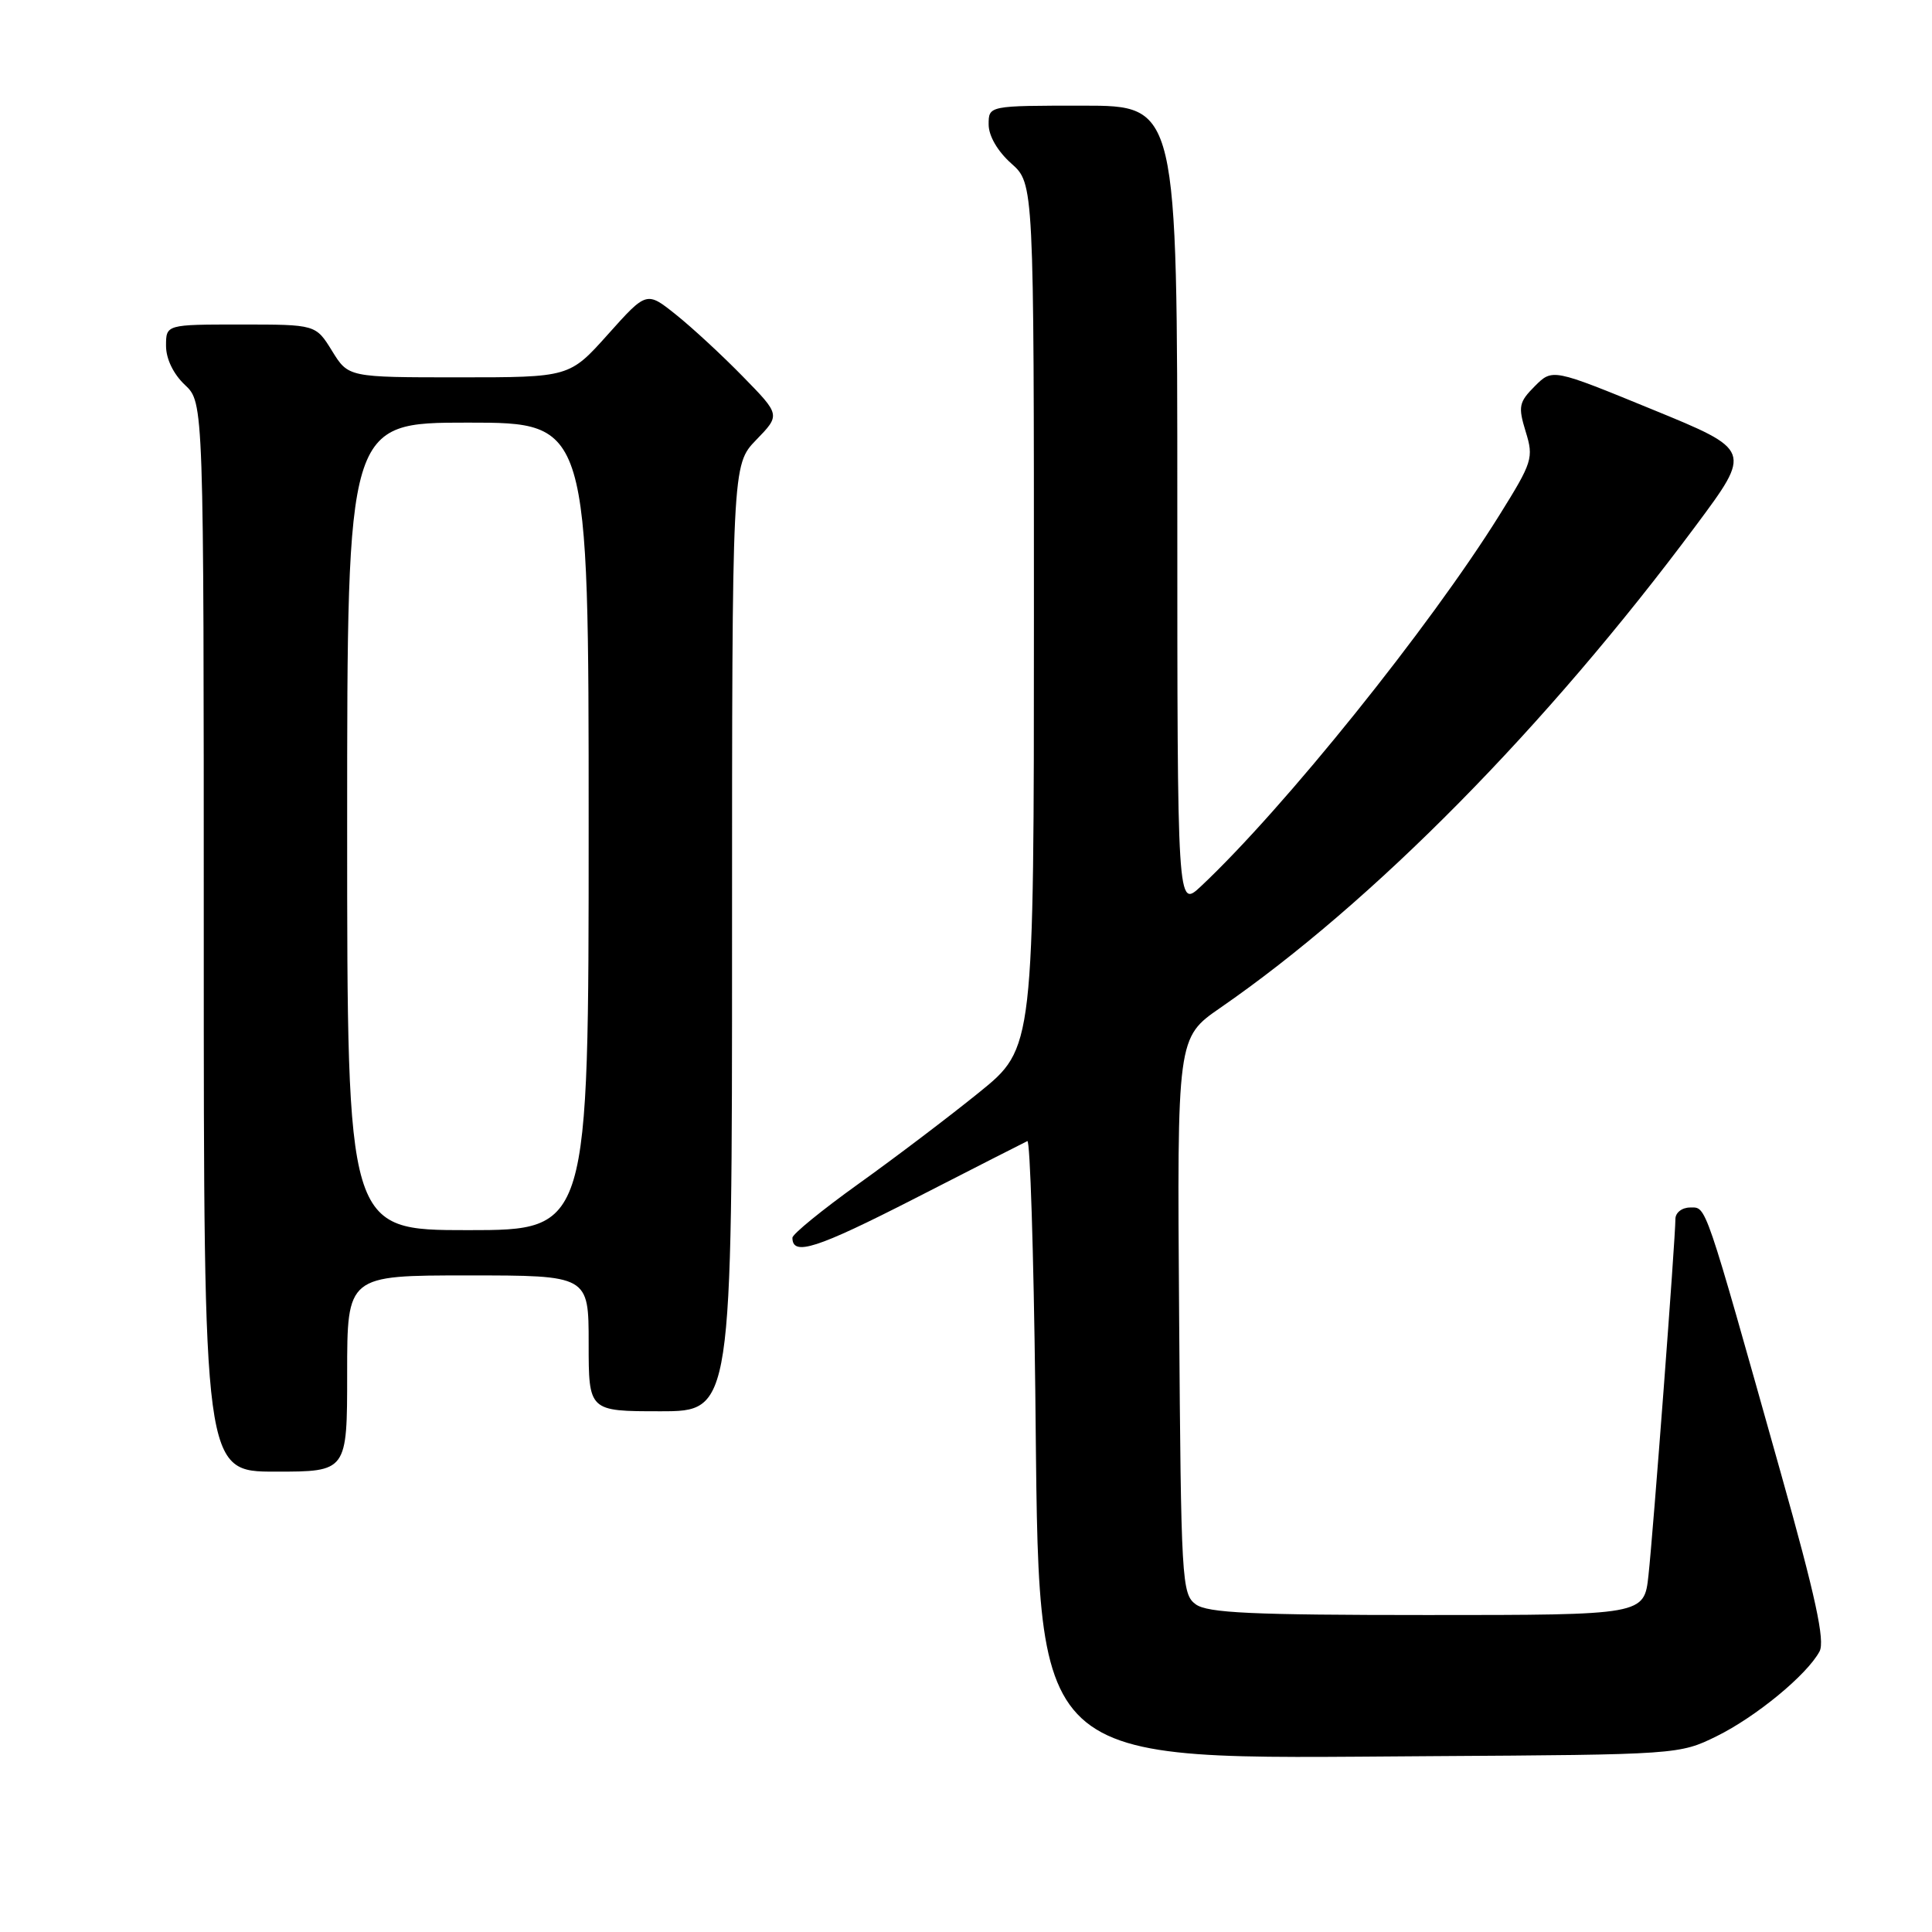 <?xml version="1.0" encoding="UTF-8" standalone="no"?>
<!DOCTYPE svg PUBLIC "-//W3C//DTD SVG 1.1//EN" "http://www.w3.org/Graphics/SVG/1.1/DTD/svg11.dtd" >
<svg xmlns="http://www.w3.org/2000/svg" xmlns:xlink="http://www.w3.org/1999/xlink" version="1.1" viewBox="0 0 256 256">
 <g >
 <path fill="currentColor"
d=" M 227.46 230.06 C 232.69 227.48 239.43 221.93 241.10 218.82 C 241.84 217.42 240.58 211.57 235.98 195.23 C 225.74 158.82 226.14 160.00 223.96 160.00 C 222.87 160.00 222.00 160.68 222.00 161.53 C 222.00 164.10 219.05 203.15 218.43 208.75 C 217.86 214.00 217.86 214.00 189.12 214.00 C 165.89 214.00 160.01 213.73 158.44 212.58 C 156.59 211.23 156.49 209.47 156.24 174.33 C 155.97 137.50 155.97 137.50 161.70 133.54 C 181.96 119.54 204.89 96.29 224.71 69.65 C 232.14 59.66 232.14 59.66 218.93 54.25 C 205.71 48.83 205.71 48.83 203.37 51.17 C 201.26 53.29 201.14 53.86 202.16 57.19 C 203.24 60.68 203.06 61.23 198.69 68.24 C 189.43 83.10 170.13 107.11 159.13 117.44 C 156.00 120.37 156.00 120.37 156.00 67.19 C 156.00 14.00 156.00 14.00 143.50 14.00 C 131.00 14.00 131.00 14.00 131.00 16.49 C 131.00 18.00 132.18 20.04 134.00 21.66 C 137.00 24.33 137.00 24.33 137.00 81.60 C 137.00 138.87 137.00 138.87 129.75 144.74 C 125.76 147.97 118.56 153.43 113.75 156.87 C 108.94 160.32 105.00 163.53 105.00 164.01 C 105.00 166.49 108.19 165.46 121.22 158.80 C 129.06 154.78 135.77 151.37 136.13 151.20 C 136.49 151.04 136.96 165.89 137.18 184.20 C 137.79 235.16 135.50 233.03 189.50 232.70 C 222.26 232.50 222.54 232.48 227.46 230.06 Z  M 46.00 182.00 C 46.00 169.00 46.00 169.00 62.00 169.00 C 78.00 169.00 78.00 169.00 78.00 178.00 C 78.00 187.00 78.00 187.00 87.50 187.00 C 97.00 187.00 97.00 187.00 97.00 124.30 C 97.00 61.60 97.00 61.60 100.20 58.29 C 103.41 54.98 103.41 54.98 98.45 49.91 C 95.73 47.12 91.74 43.43 89.59 41.71 C 85.68 38.58 85.68 38.58 80.57 44.29 C 75.46 50.00 75.46 50.00 60.81 50.00 C 46.16 50.00 46.16 50.00 44.00 46.50 C 41.84 43.00 41.84 43.00 31.92 43.00 C 22.00 43.00 22.00 43.00 22.00 45.83 C 22.00 47.55 22.98 49.57 24.50 51.00 C 27.00 53.35 27.00 53.35 27.00 124.17 C 27.00 195.00 27.00 195.00 36.50 195.00 C 46.00 195.00 46.00 195.00 46.00 182.00 Z  M 46.00 109.50 C 46.00 56.00 46.00 56.00 62.00 56.00 C 78.00 56.00 78.00 56.00 78.00 109.50 C 78.00 163.00 78.00 163.00 62.00 163.00 C 46.00 163.00 46.00 163.00 46.00 109.50 Z "/>
</g>
</svg>